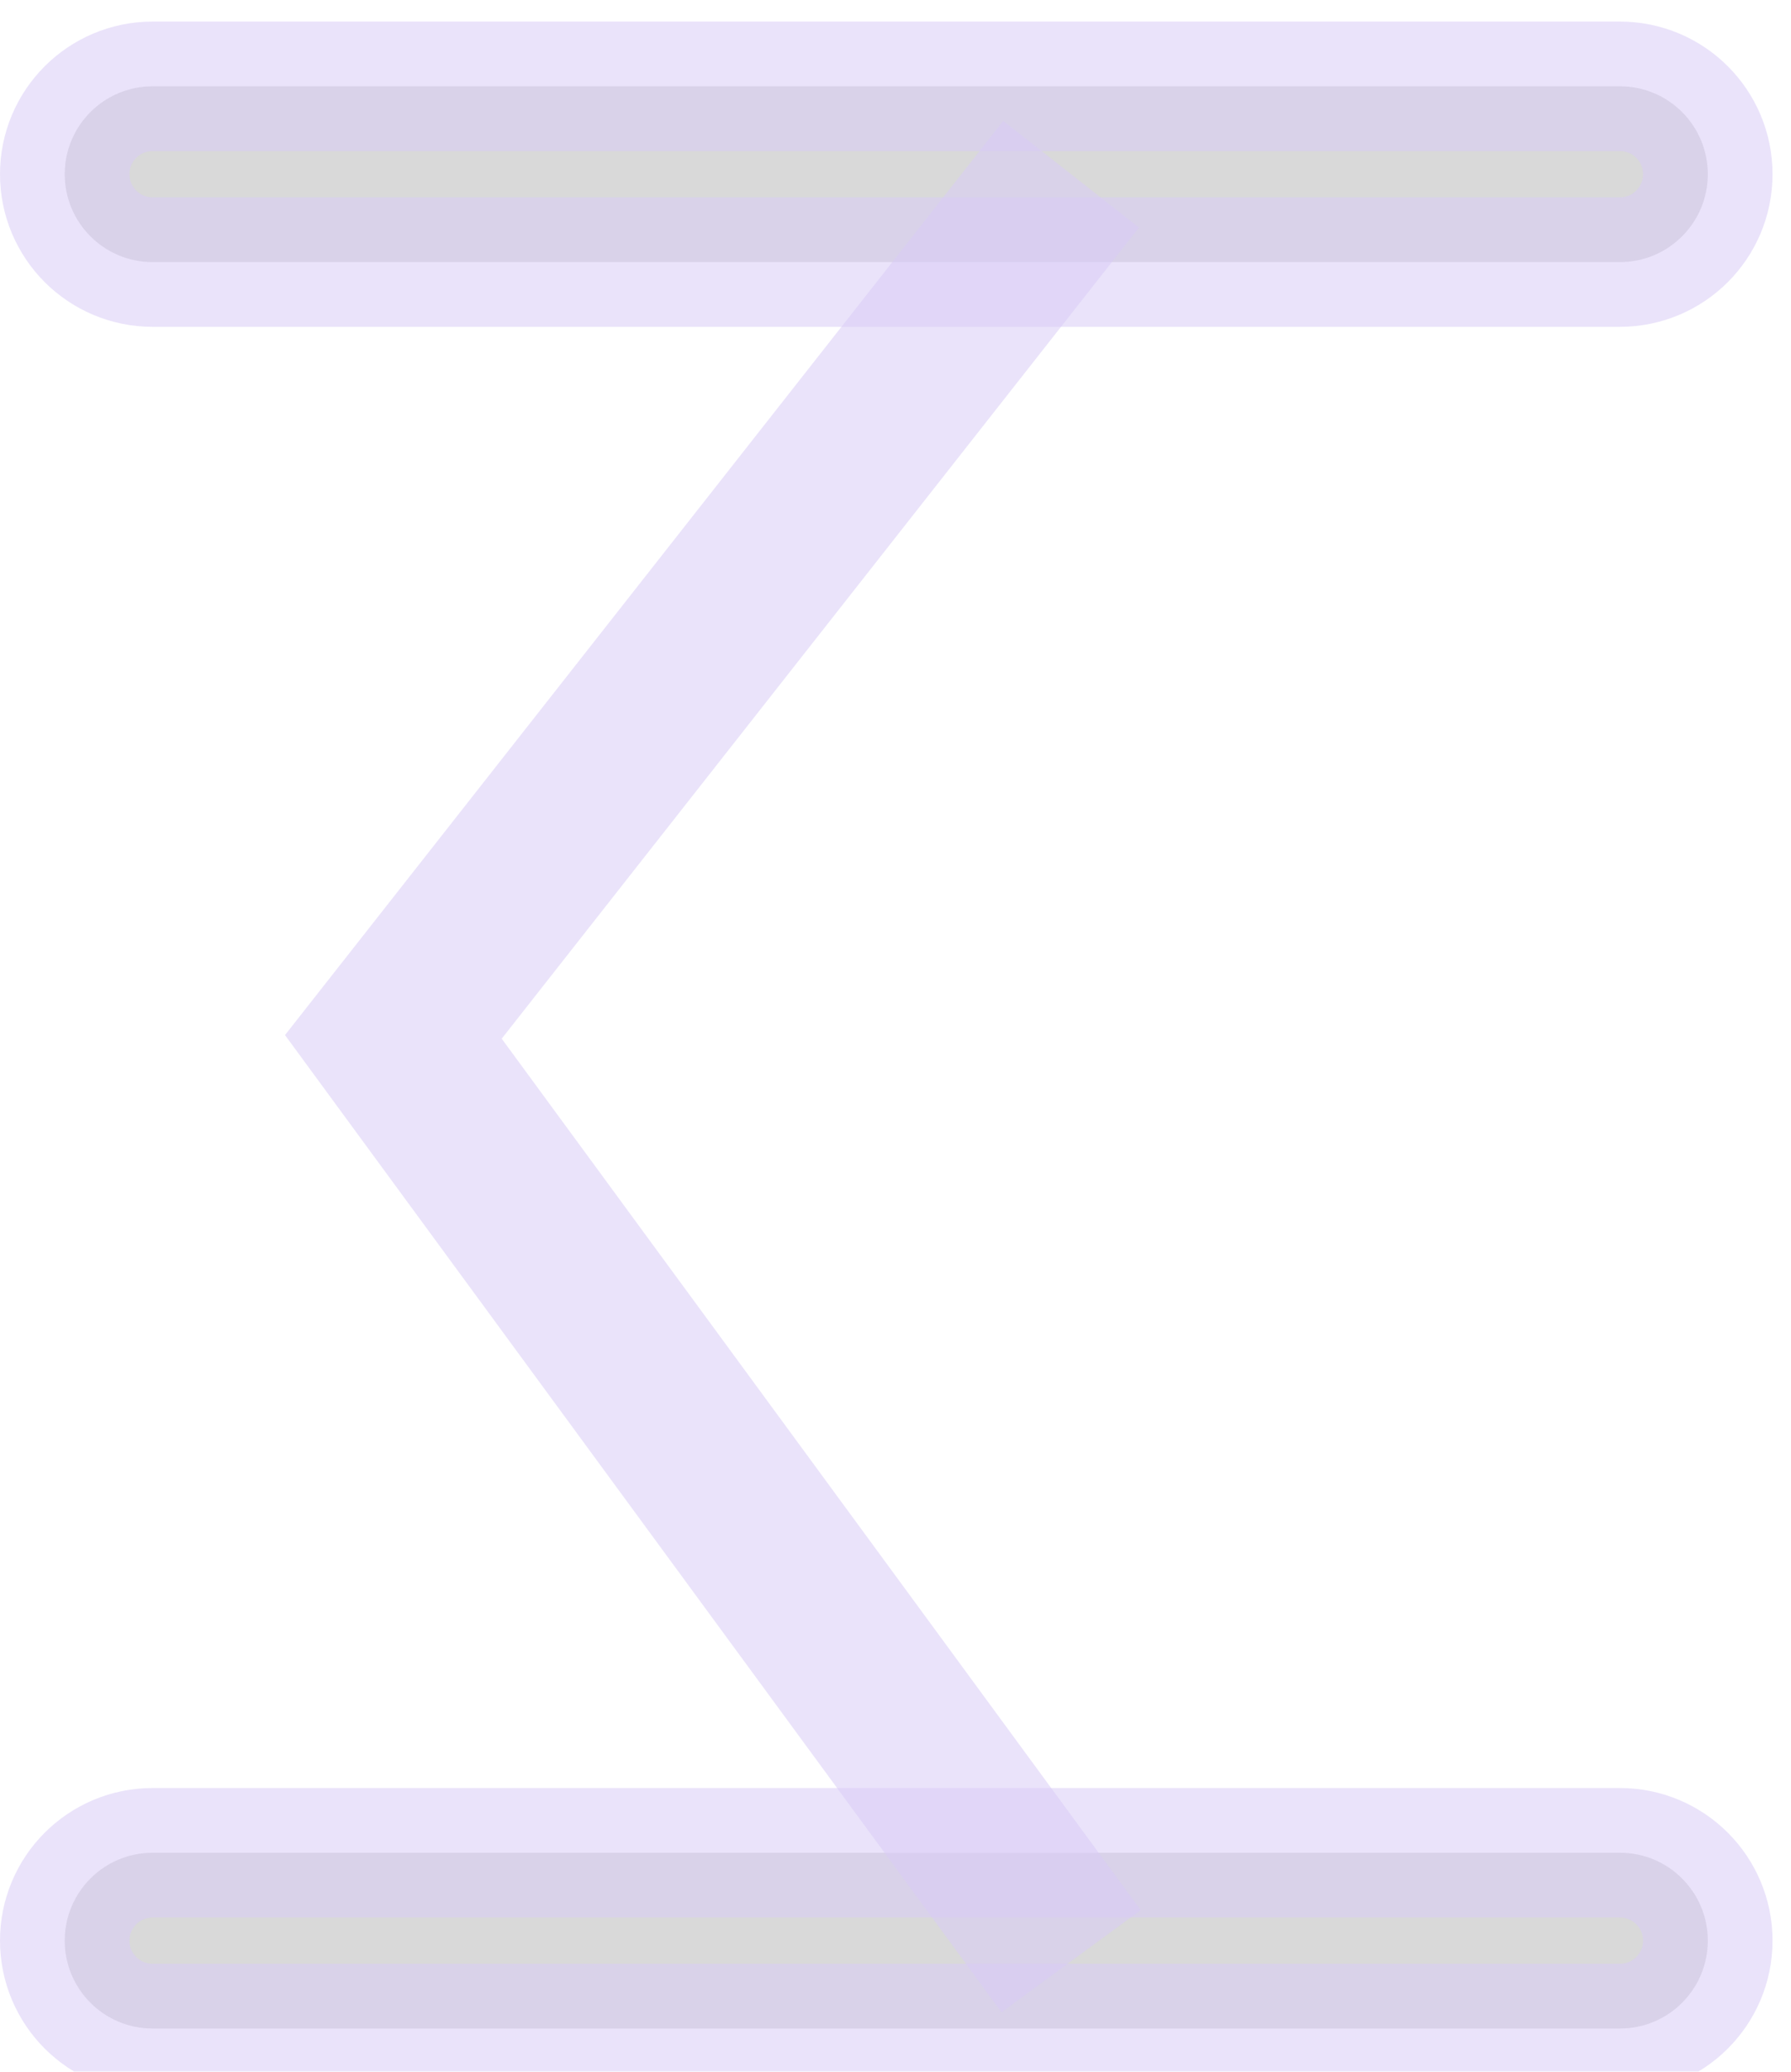 <svg width="83" height="96" viewBox="0 0 83 96" fill="none" xmlns="http://www.w3.org/2000/svg">
<g filter="url(#filter0_i_14_234)">
<path fill-rule="evenodd" clip-rule="evenodd" d="M79.144 7.072C79.144 9.322 77.321 11.145 75.072 11.145H7.072C4.823 11.145 3 9.322 3 7.072V7.072C3 4.823 4.823 3 7.072 3H75.072C77.321 3 79.144 4.823 79.144 7.072V7.072Z" fill="#D9D9D9" stroke="#D9CCF6" stroke-opacity="0.54" stroke-width="6"/>
<path fill-rule="evenodd" clip-rule="evenodd" d="M79.144 88.927C79.144 91.177 77.321 93 75.072 93H7.072C4.823 93 3 91.177 3 88.927V88.927C3 86.678 4.823 84.855 7.072 84.855H75.072C77.321 84.855 79.144 86.678 79.144 88.927V88.927Z" fill="#D9D9D9" stroke="#D9CCF6" stroke-opacity="0.54" stroke-width="6"/>
<path d="M49.638 7.073L18.229 47.048L49.638 89.879" stroke="#D9CCF6" stroke-opacity="0.54" stroke-width="8"/>
</g>
<defs>
<filter id="filter0_i_14_234" x="0" y="0" width="82.144" height="97" filterUnits="userSpaceOnUse" color-interpolation-filters="sRGB">
<feFlood flood-opacity="0" result="BackgroundImageFix"/>
<feBlend mode="normal" in="SourceGraphic" in2="BackgroundImageFix" result="shape"/>
<feColorMatrix in="SourceAlpha" type="matrix" values="0 0 0 0 0 0 0 0 0 0 0 0 0 0 0 0 0 0 127 0" result="hardAlpha"/>
<feOffset dy="1"/>
<feGaussianBlur stdDeviation="7"/>
<feComposite in2="hardAlpha" operator="arithmetic" k2="-1" k3="1"/>
<feColorMatrix type="matrix" values="0 0 0 0 1 0 0 0 0 1 0 0 0 0 1 0 0 0 0.55 0"/>
<feBlend mode="normal" in2="shape" result="effect1_innerShadow_14_234"/>
</filter>
</defs>
</svg>
